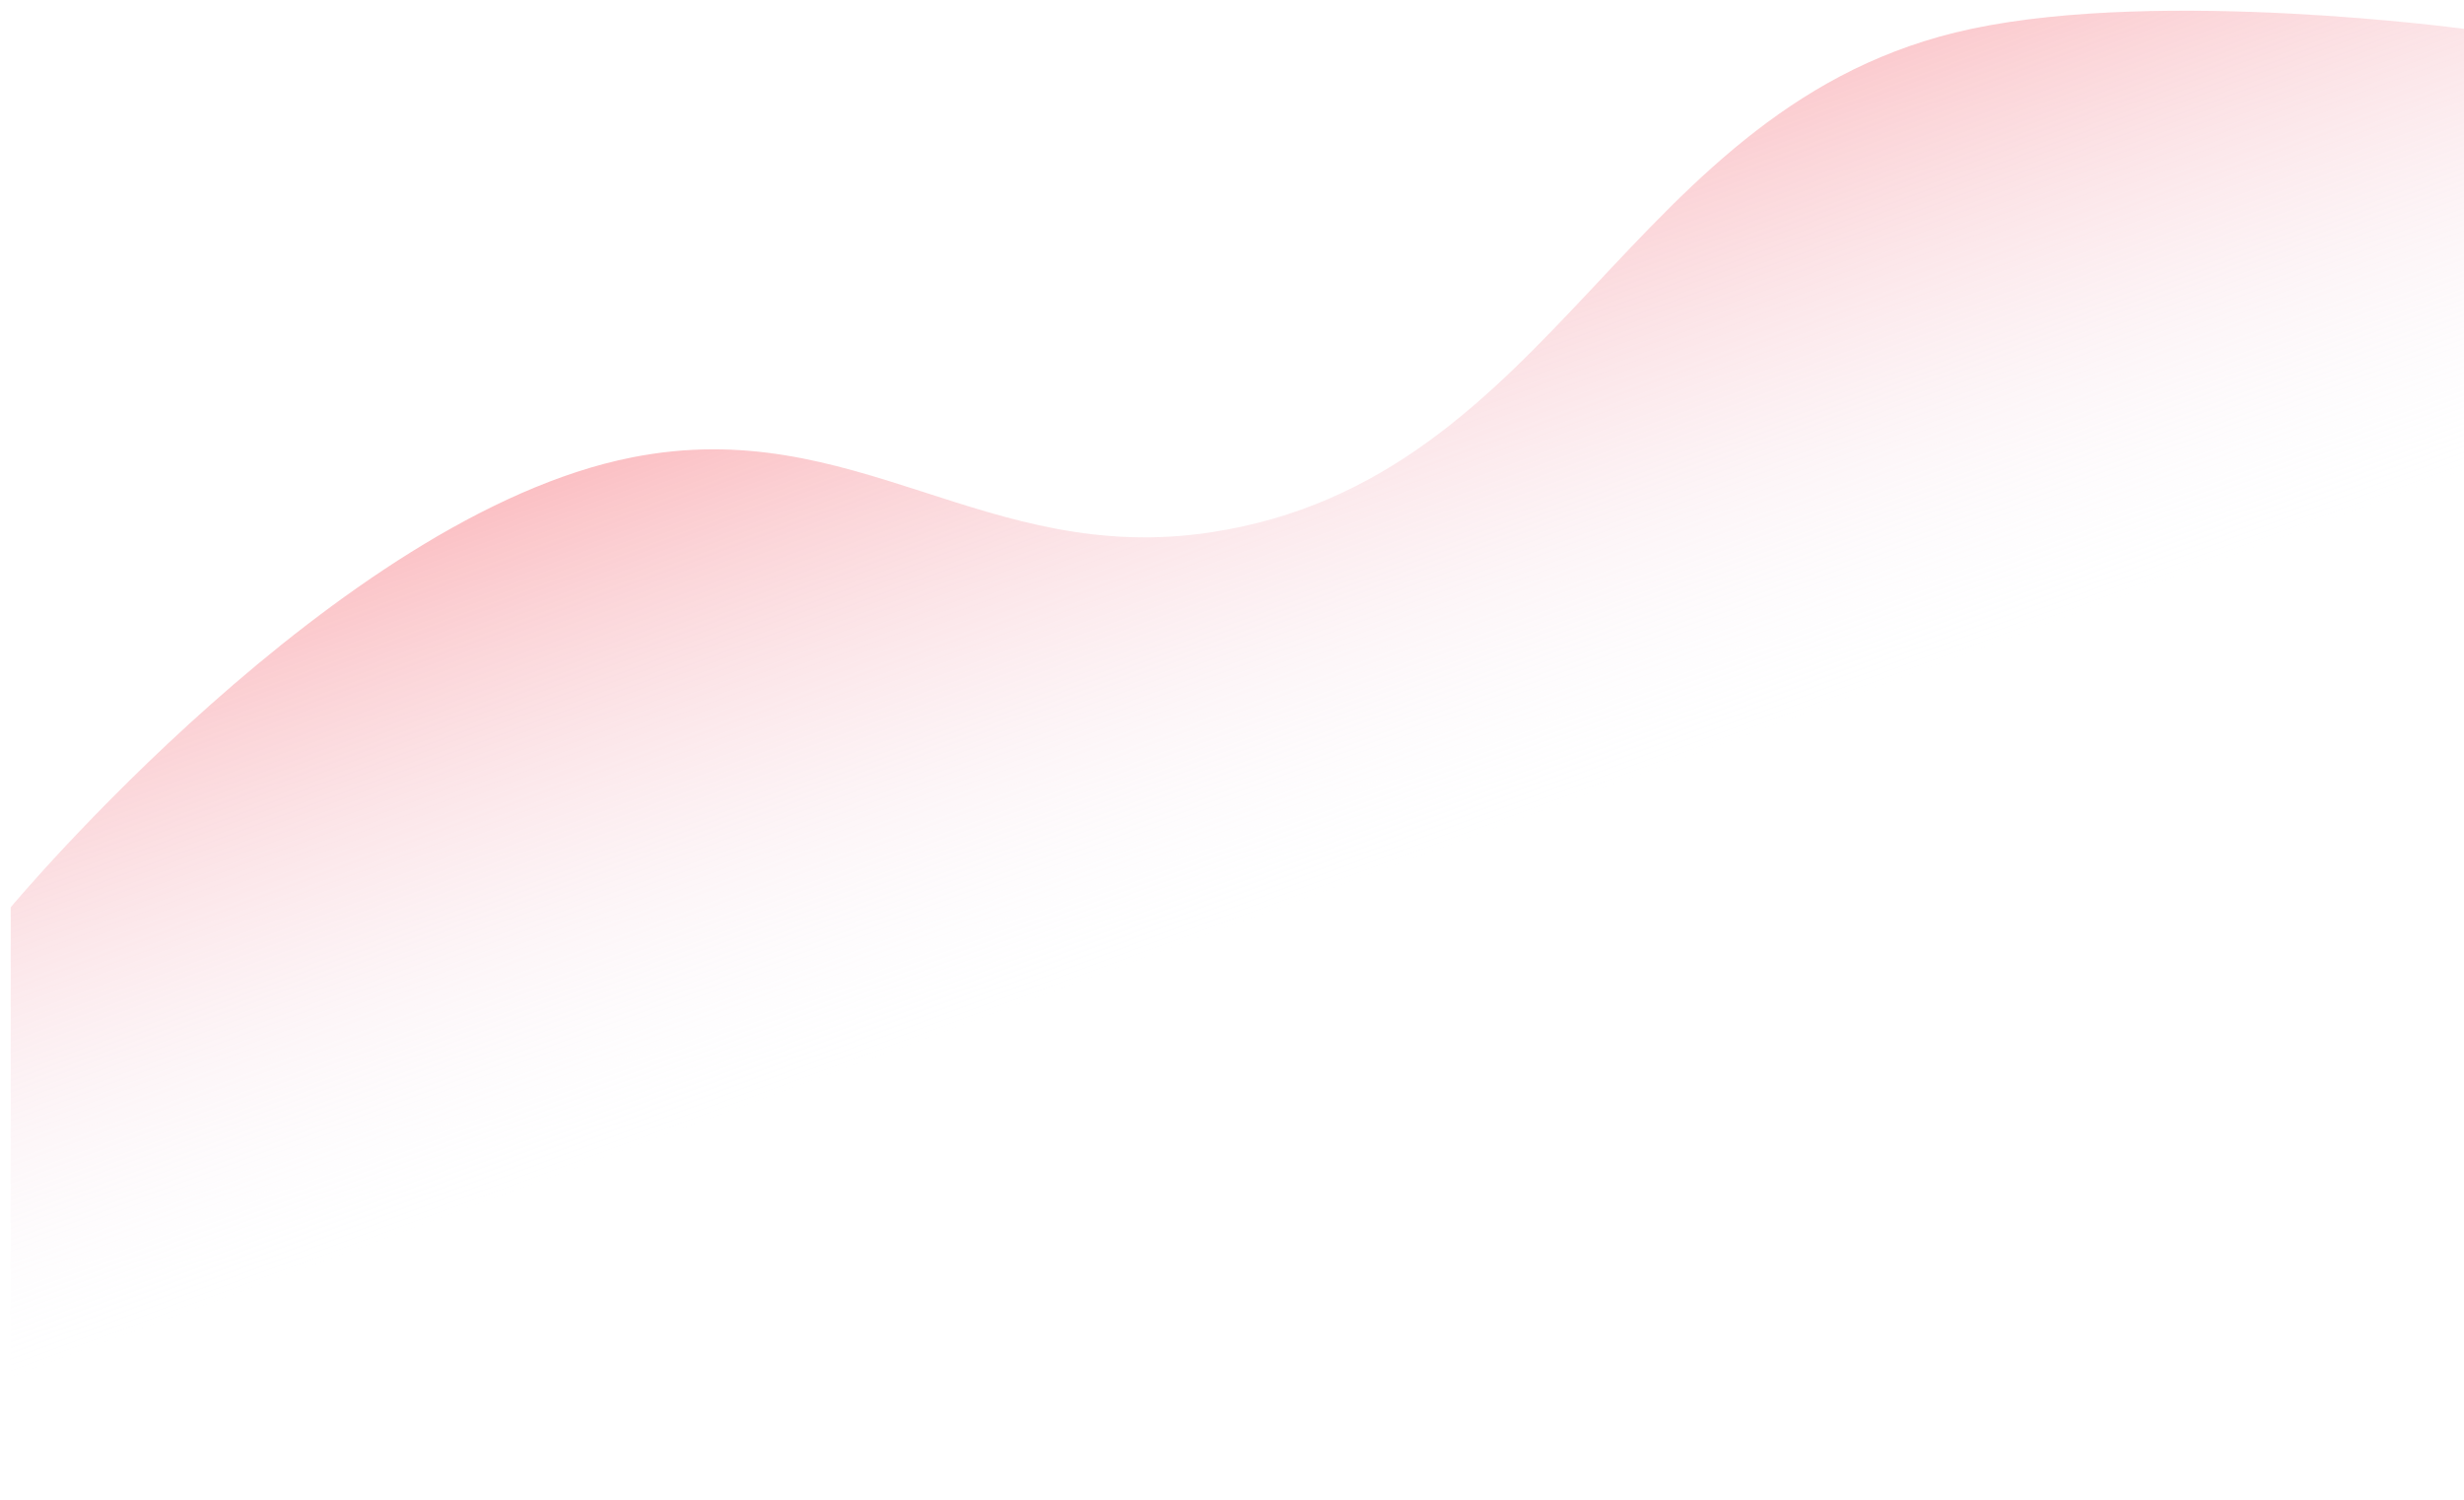 <svg width="115" height="70" viewBox="0 0 115 70" fill="none" xmlns="http://www.w3.org/2000/svg">
<path d="M29.5 21.348C15.782 24.056 0.5 42.347 0.5 42.347V69.5H115V1.347C115 1.347 100.977 -0.559 92 1.348C75.896 4.768 72.778 22.382 56.5 24.848C45.987 26.44 39.931 19.288 29.5 21.348Z" fill="url(#paint0_linear_8546_39)"/>
<defs>
<linearGradient id="paint0_linear_8546_39" x1="58" y1="-24.5" x2="80" y2="35" gradientUnits="userSpaceOnUse">
<stop stop-color="#FF0202"/>
<stop offset="1" stop-color="#f0f0ff" stop-opacity="0"/>
</linearGradient>
</defs>
</svg>
